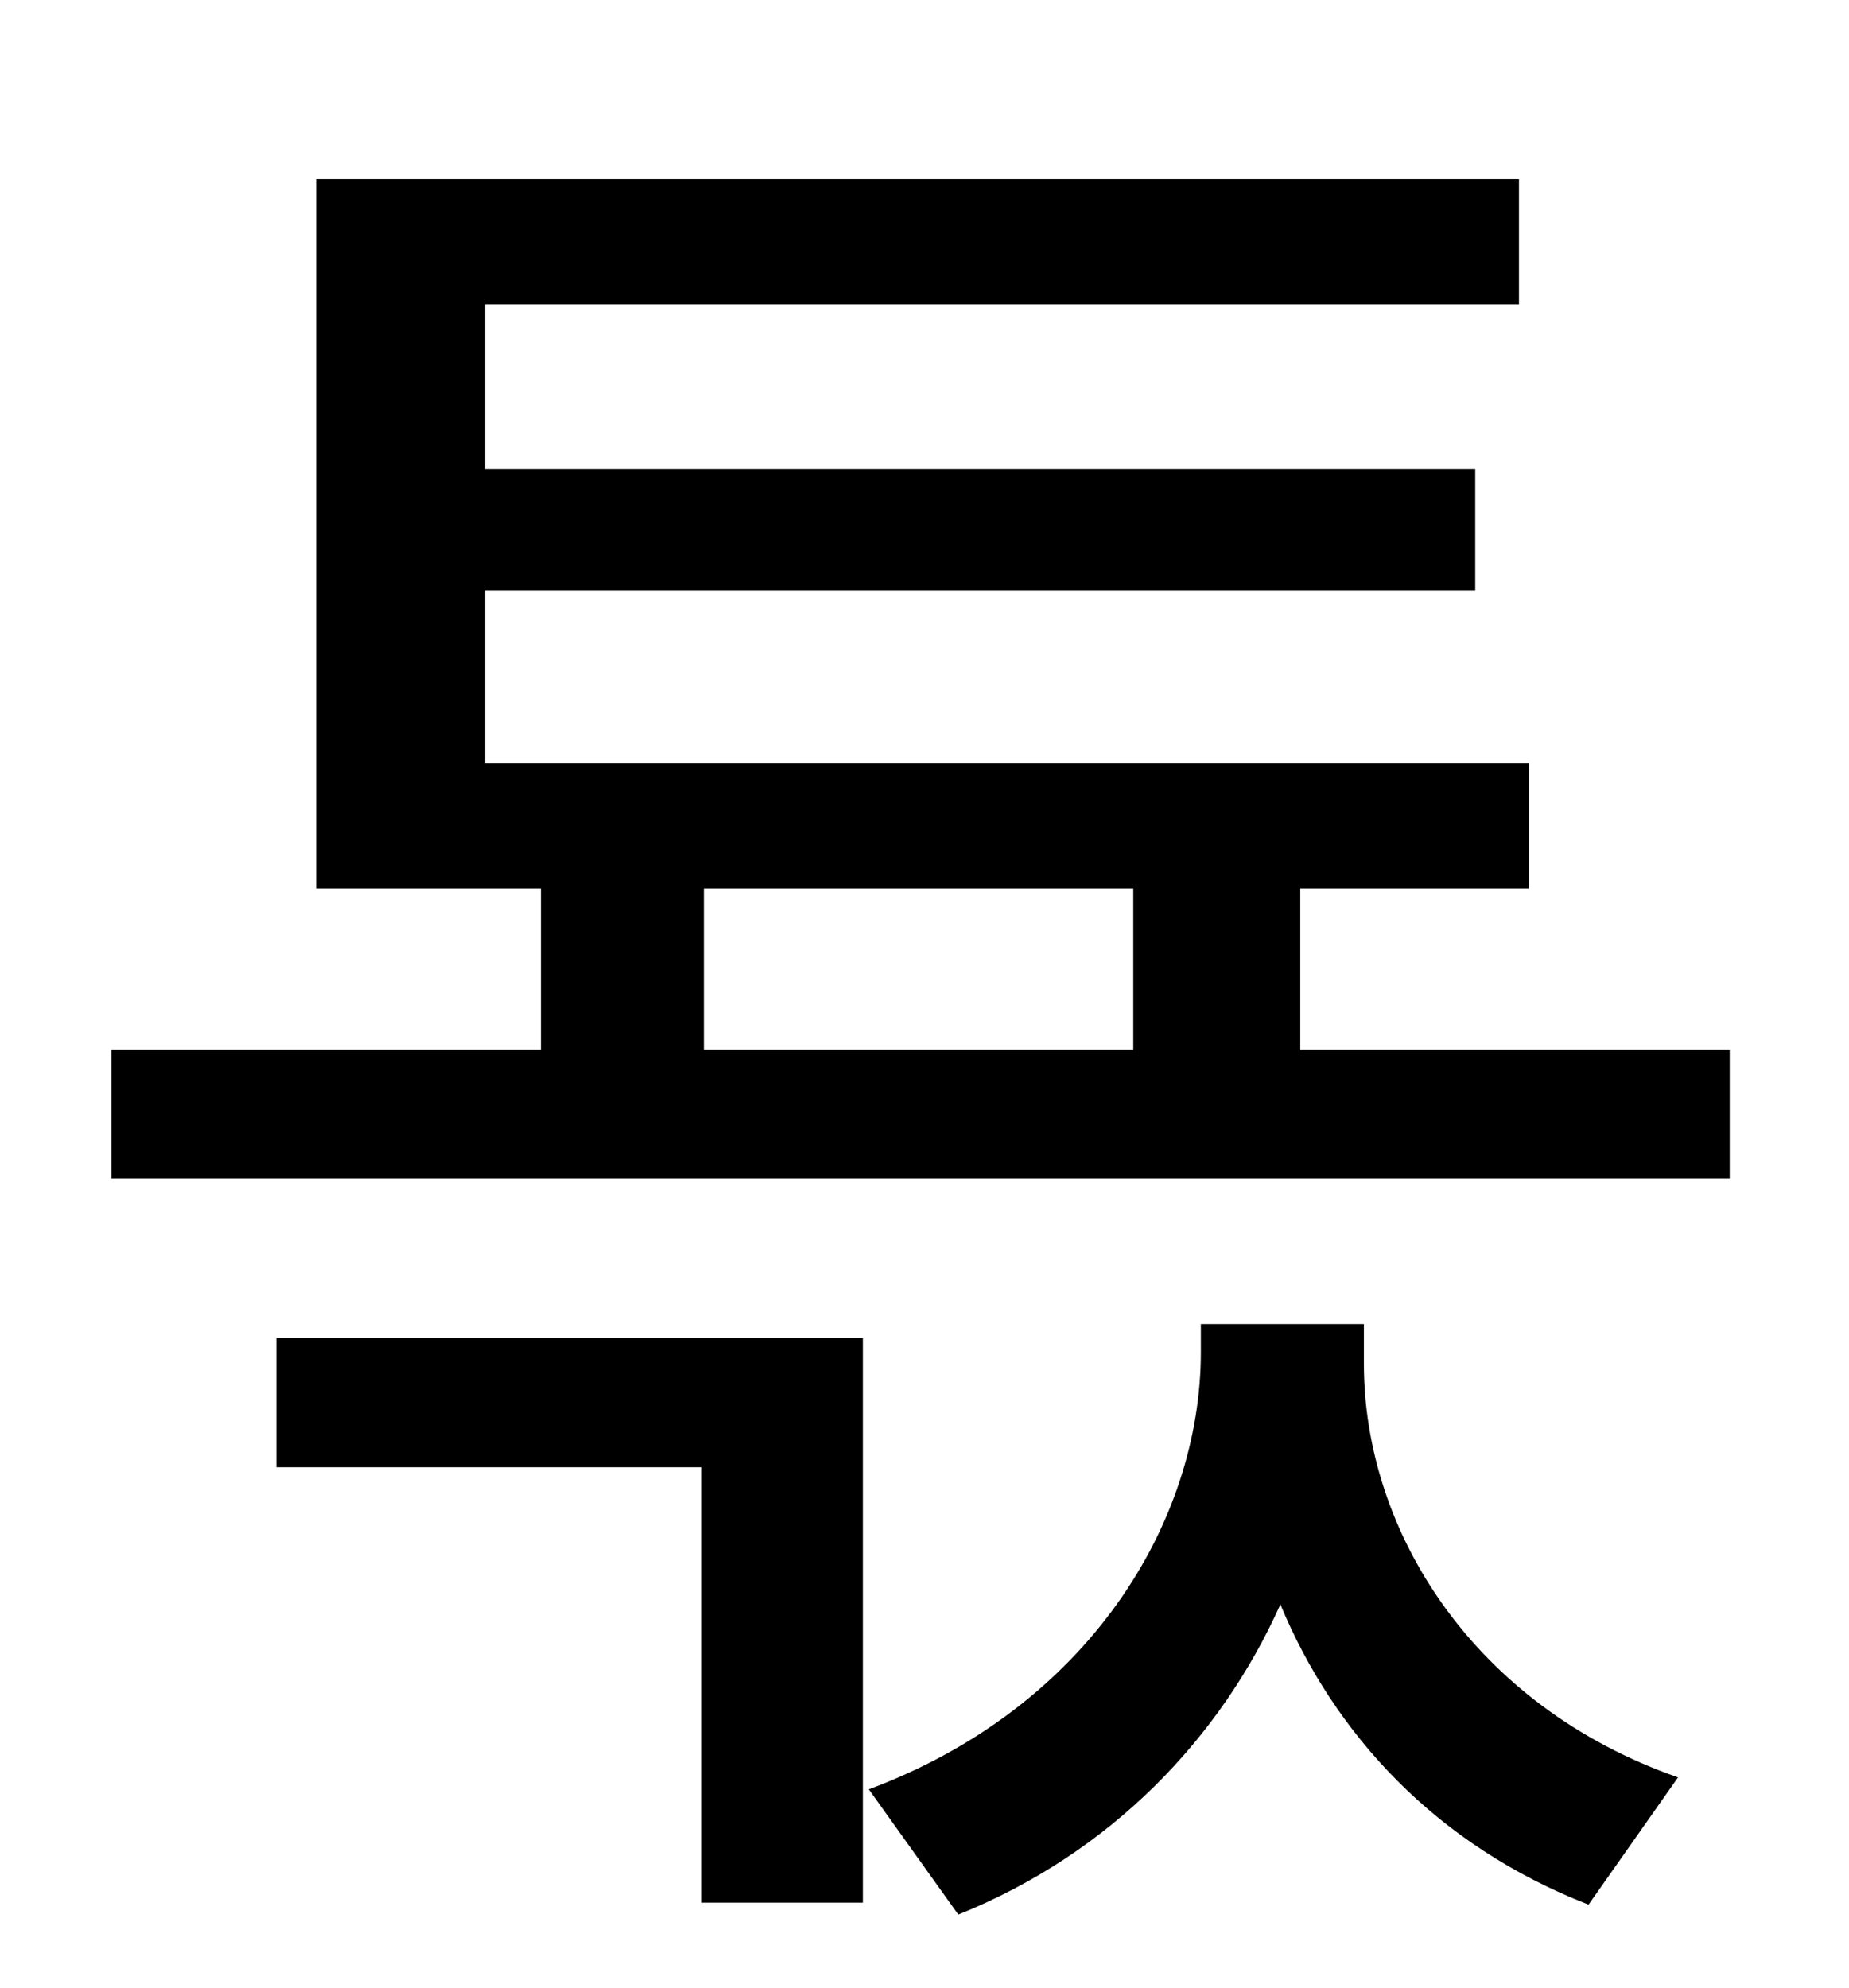 <?xml version="1.0" standalone="no"?>
<!DOCTYPE svg PUBLIC "-//W3C//DTD SVG 1.1//EN" "http://www.w3.org/Graphics/SVG/1.1/DTD/svg11.dtd" >
<svg xmlns="http://www.w3.org/2000/svg" xmlns:xlink="http://www.w3.org/1999/xlink" version="1.1" viewBox="-10 0 930 1000">
   <path fill="currentColor"
d="M129 738v-65h295v284h-81v-219h-214zM676 666v20c0 84 55 172 158 208l-45 64c-77 -30 -128 -86 -155 -151c-30 67 -85 125 -162 156l-45 -63c110 -41 167 -134 167 -220v-14h82zM344 447v81h216v-81h-216zM644 528h216v65h-814v-65h216v-81h-113v-357h605v63h-520v83
h498v61h-498v87h525v63h-115v81z" />
</svg>
